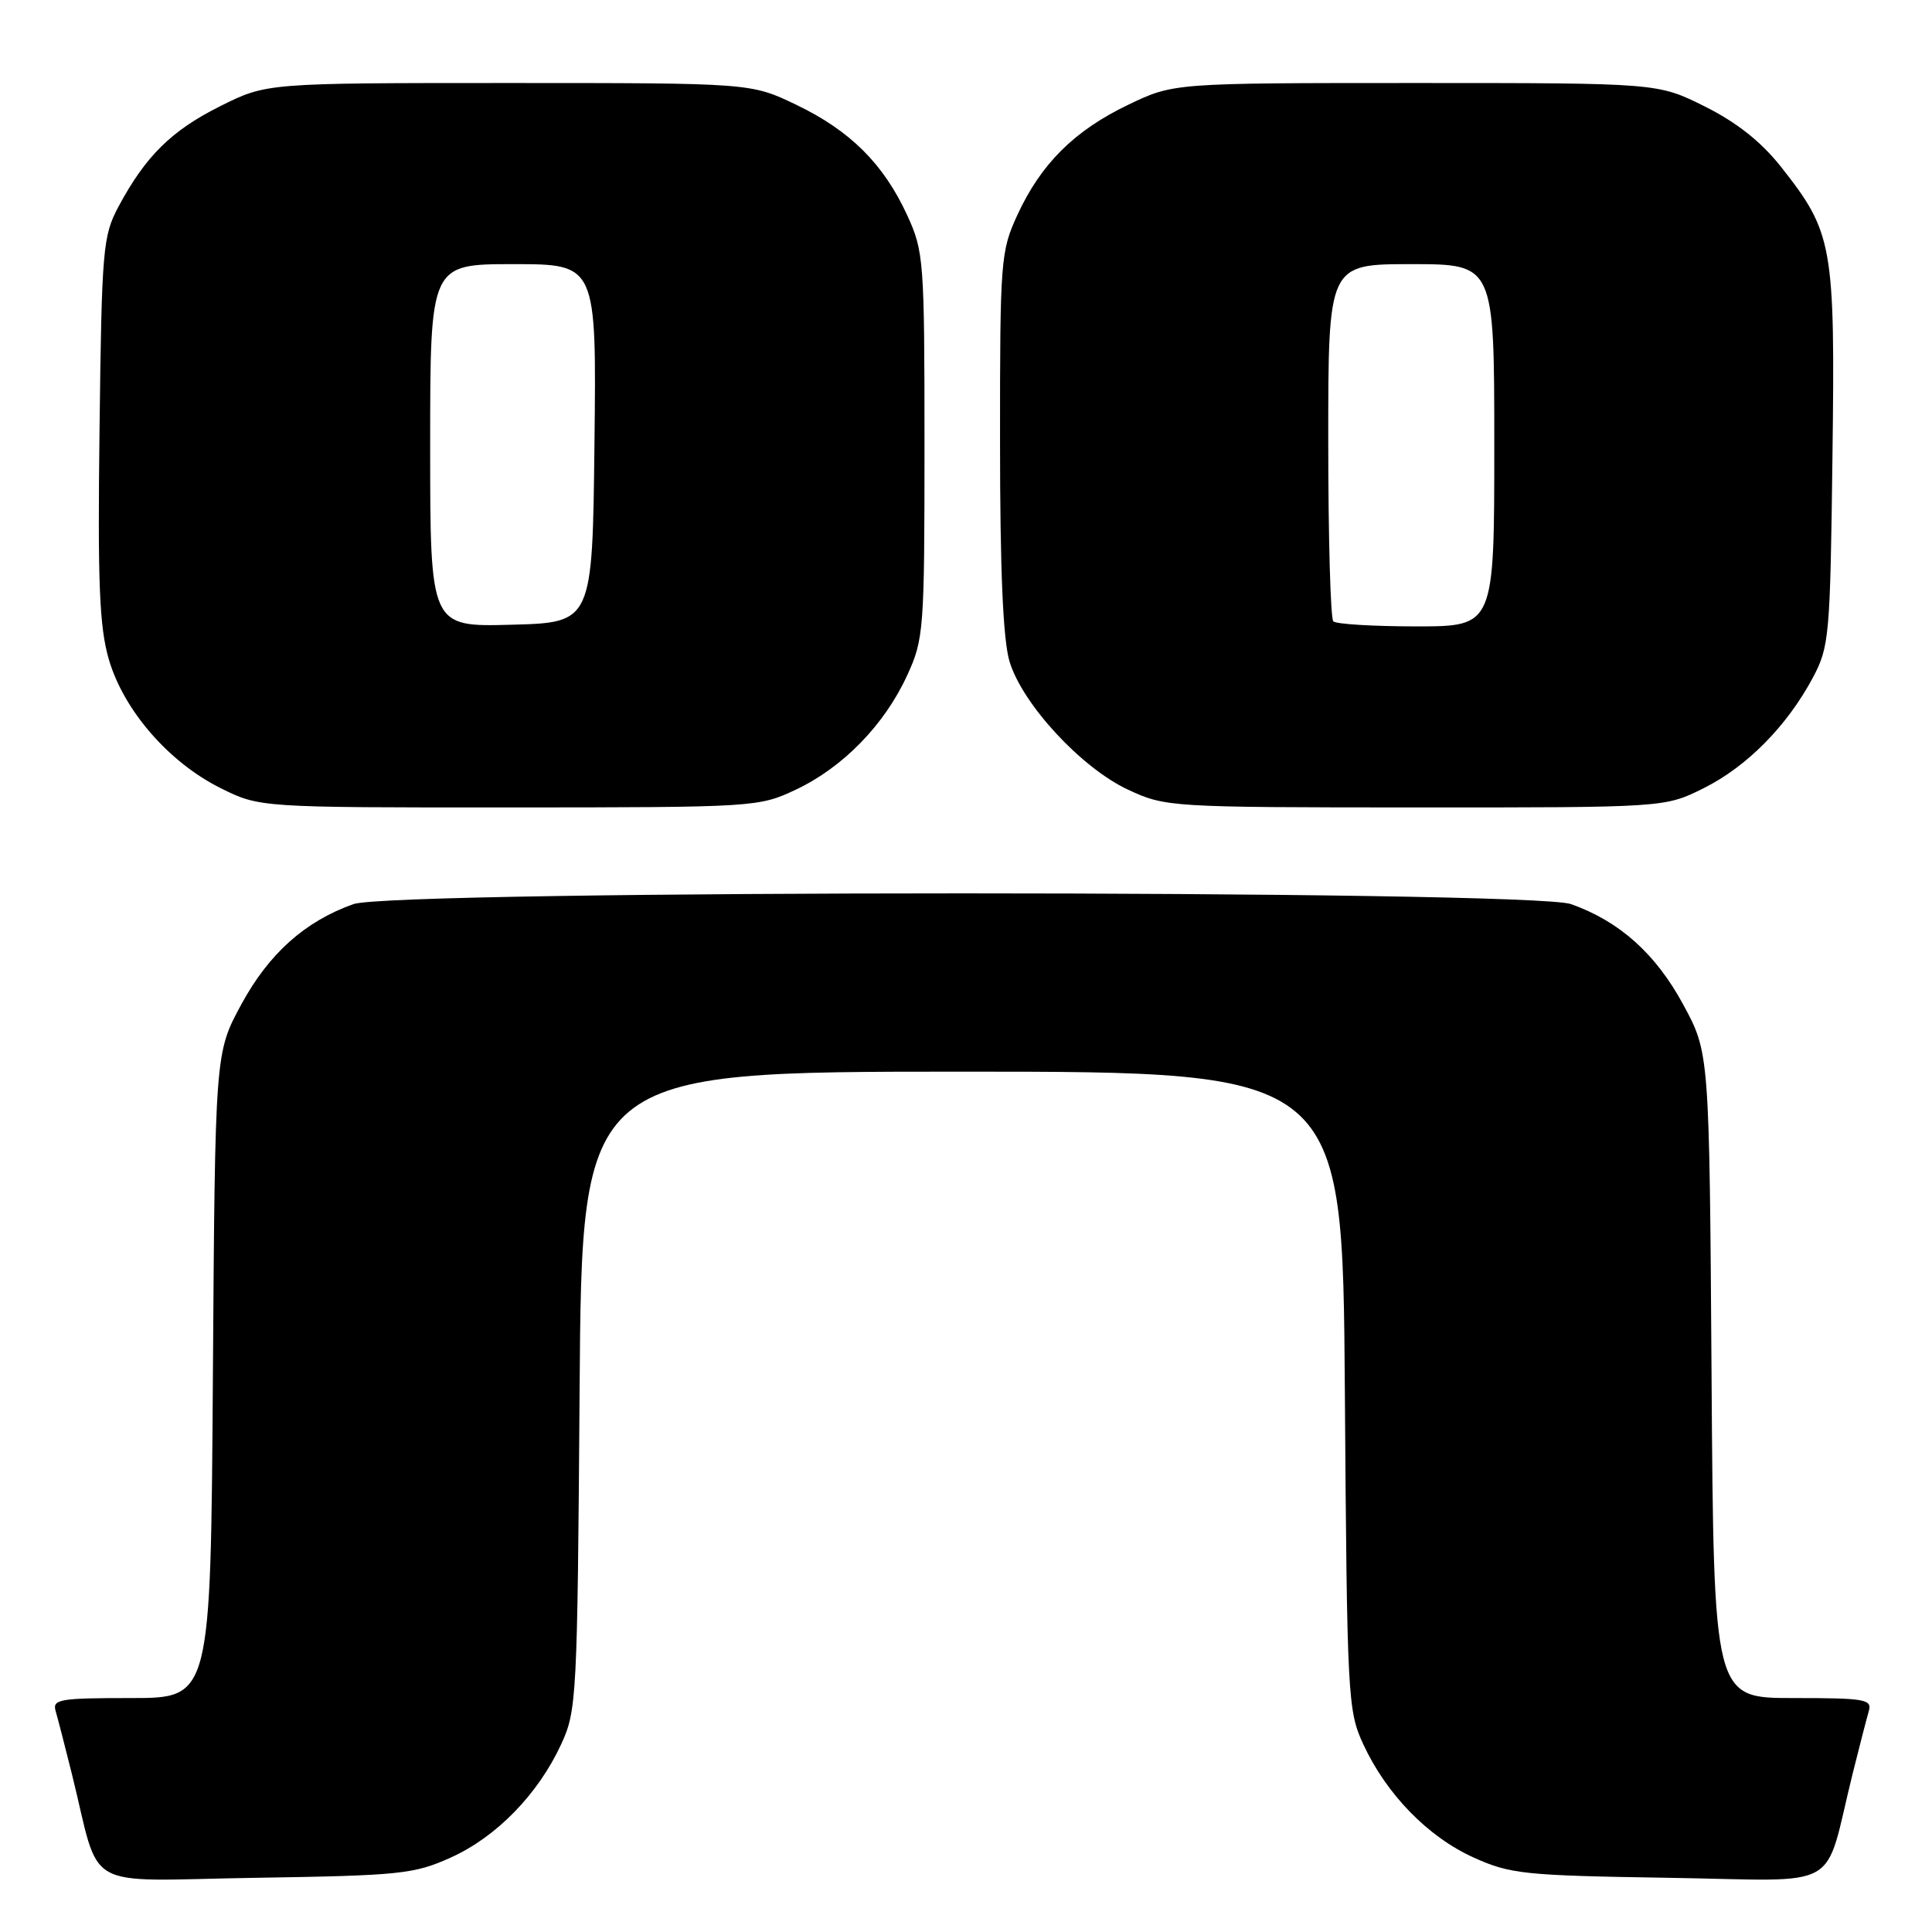 <?xml version="1.0" encoding="UTF-8" standalone="no"?>
<!DOCTYPE svg PUBLIC "-//W3C//DTD SVG 1.1//EN" "http://www.w3.org/Graphics/SVG/1.1/DTD/svg11.dtd" >
<svg xmlns="http://www.w3.org/2000/svg" xmlns:xlink="http://www.w3.org/1999/xlink" version="1.1" viewBox="0 0 256 256">
 <g >
 <path fill="currentColor"
d=" M 59.74 246.13 C 65.79 243.40 71.30 237.74 74.36 231.12 C 76.42 226.67 76.51 224.96 76.80 184.25 C 77.10 142.00 77.10 142.00 127.50 142.00 C 177.90 142.00 177.90 142.00 178.20 184.25 C 178.49 224.96 178.58 226.67 180.64 231.12 C 183.70 237.74 189.21 243.40 195.26 246.13 C 200.13 248.33 201.95 248.52 221.19 248.82 C 244.57 249.19 241.54 250.91 245.49 235.00 C 246.38 231.43 247.34 227.71 247.62 226.75 C 248.09 225.16 247.16 225.00 237.61 225.00 C 227.08 225.00 227.08 225.00 226.79 182.25 C 226.50 139.50 226.50 139.50 223.03 133.10 C 219.38 126.36 214.59 122.08 208.17 119.80 C 202.81 117.90 52.19 117.90 46.83 119.80 C 40.41 122.08 35.62 126.36 31.97 133.10 C 28.50 139.50 28.50 139.50 28.21 182.25 C 27.92 225.00 27.92 225.00 17.39 225.00 C 7.84 225.00 6.91 225.16 7.38 226.75 C 7.66 227.71 8.62 231.43 9.51 235.00 C 13.46 250.91 10.43 249.19 33.81 248.82 C 53.05 248.52 54.87 248.33 59.74 246.13 Z  M 105.50 104.61 C 111.72 101.66 117.20 96.03 120.20 89.50 C 122.41 84.70 122.50 83.49 122.50 59.00 C 122.50 34.50 122.41 33.30 120.20 28.50 C 117.07 21.71 112.65 17.31 105.50 13.88 C 99.50 11.00 99.50 11.00 67.41 11.00 C 35.32 11.00 35.32 11.00 29.20 14.06 C 22.71 17.30 19.29 20.68 15.70 27.38 C 13.63 31.26 13.48 32.96 13.19 56.78 C 12.93 77.30 13.17 83.06 14.42 87.37 C 16.38 94.11 22.36 101.00 29.21 104.42 C 34.39 107.00 34.39 107.00 67.45 106.99 C 100.14 106.98 100.55 106.95 105.50 104.61 Z  M 225.74 104.44 C 231.48 101.58 236.77 96.22 240.21 89.80 C 242.39 85.70 242.51 84.33 242.81 60.56 C 243.17 32.45 242.88 30.82 235.97 22.08 C 233.37 18.79 230.11 16.21 225.90 14.11 C 219.68 11.00 219.68 11.00 187.59 11.00 C 155.50 11.00 155.50 11.00 149.50 13.88 C 142.35 17.31 137.93 21.71 134.80 28.50 C 132.59 33.30 132.50 34.52 132.51 58.50 C 132.51 75.67 132.91 84.80 133.77 87.66 C 135.48 93.31 143.29 101.76 149.48 104.64 C 154.42 106.94 155.02 106.98 187.55 106.99 C 220.61 107.00 220.61 107.00 225.74 104.44 Z  M 57.00 59.03 C 57.00 35.00 57.00 35.00 68.02 35.00 C 79.04 35.00 79.04 35.00 78.77 58.75 C 78.50 82.50 78.50 82.50 67.75 82.78 C 57.00 83.07 57.00 83.07 57.00 59.03 Z  M 176.67 82.33 C 176.30 81.97 176.00 71.17 176.00 58.33 C 176.00 35.00 176.00 35.00 187.00 35.00 C 198.00 35.00 198.00 35.00 198.00 59.00 C 198.00 83.00 198.00 83.00 187.67 83.00 C 181.98 83.00 177.03 82.70 176.67 82.33 Z "/>
</g>
</svg>